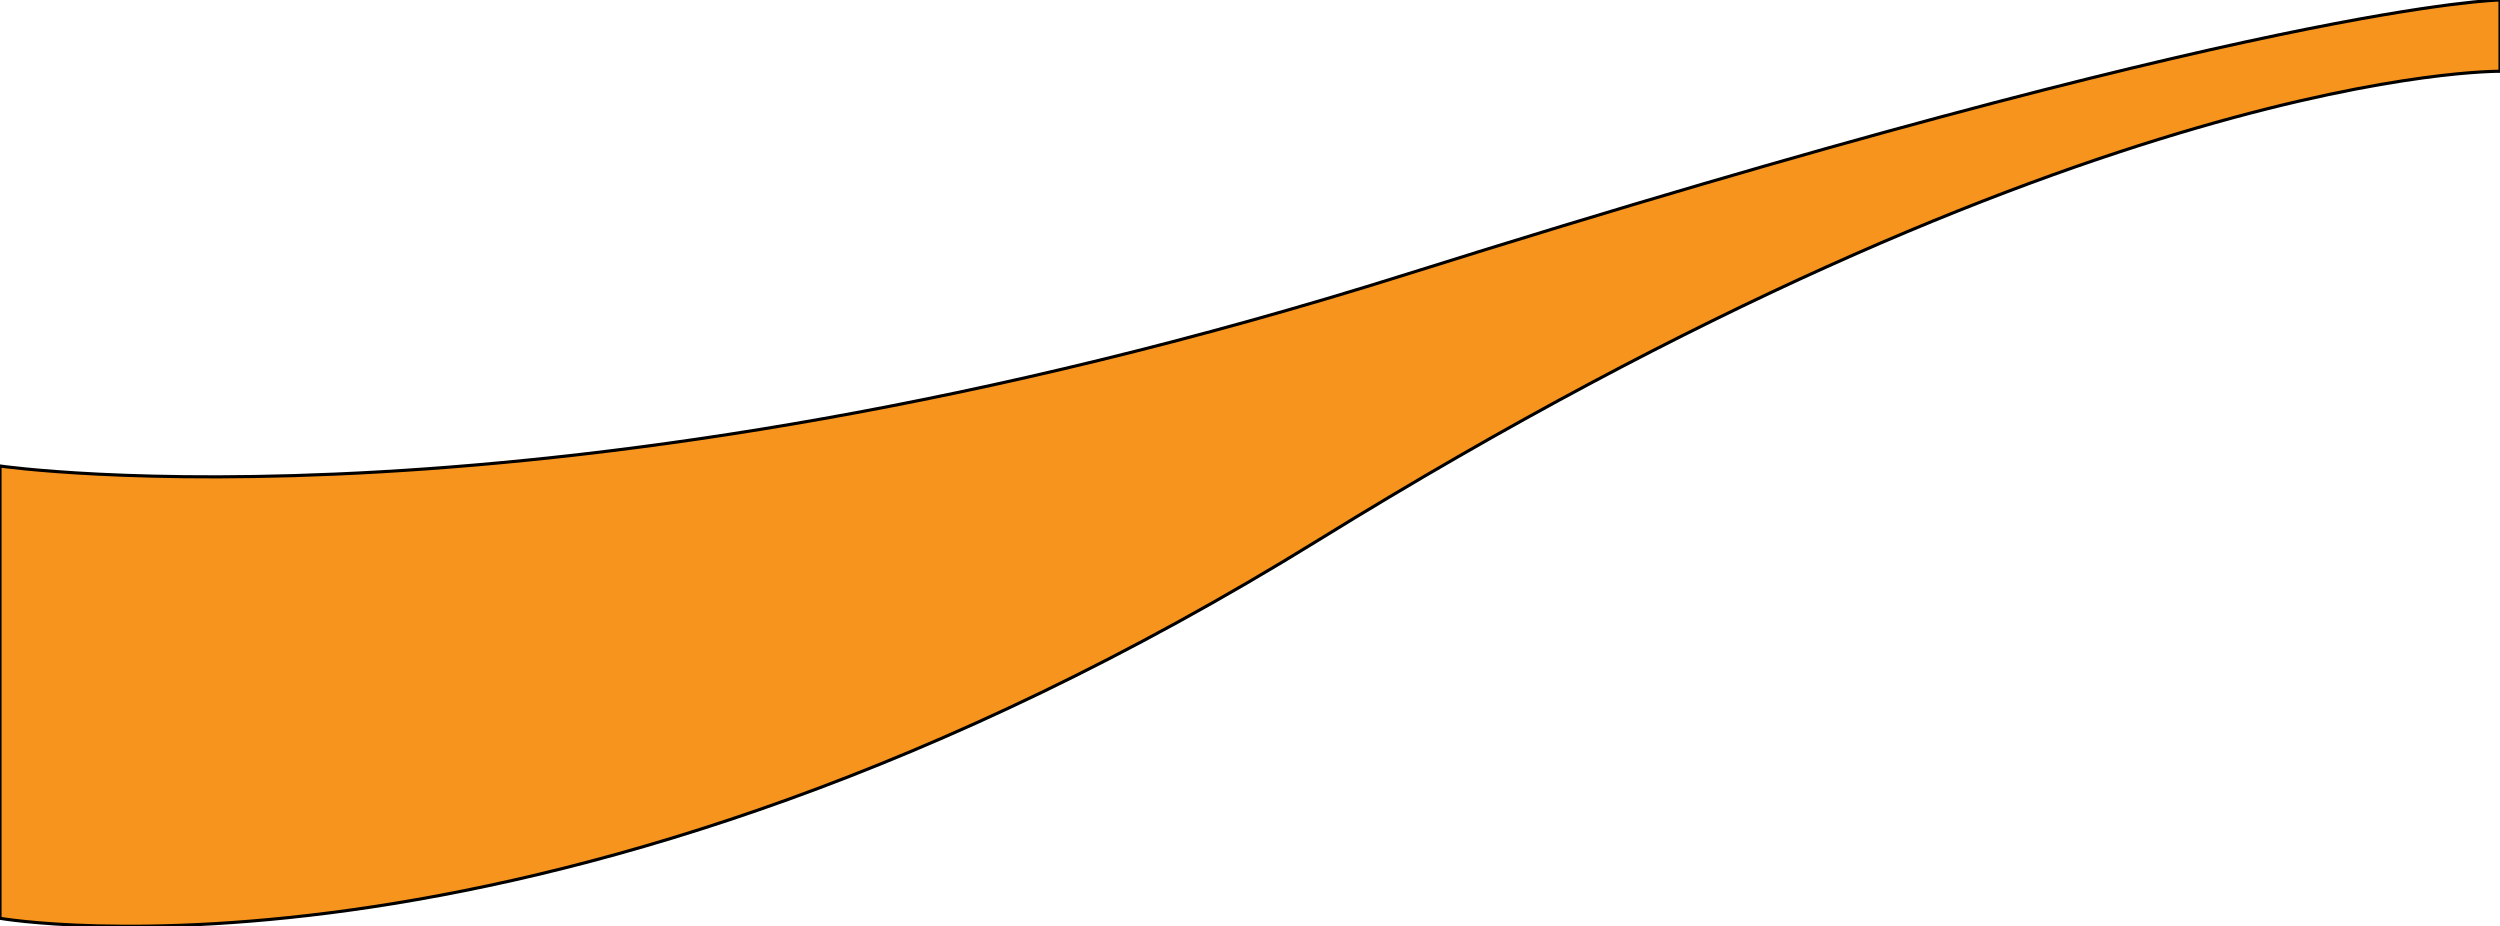 <?xml version="1.0" encoding="utf-8"?>
<!-- Generator: Adobe Illustrator 26.1.0, SVG Export Plug-In . SVG Version: 6.00 Build 0)  -->
<svg version="1.1" id="Layer_1" xmlns="http://www.w3.org/2000/svg" xmlns:xlink="http://www.w3.org/1999/xlink" x="0px" y="0px"
	 viewBox="0 0 800 296.41" style="enable-background:new 0 0 800 296.41;" xml:space="preserve">
<style type="text/css">
	.st0{fill:#F7941D;stroke:#000000;stroke-miterlimit:10;}
</style>
<path class="st0" d="M0,149.12c0,0,174.51,25.44,450.24-61.4S800,0,800,0v22.81c0,0-132.5-1.75-378.07,150S0,293.86,0,293.86V149.12
	z"/>
</svg>
